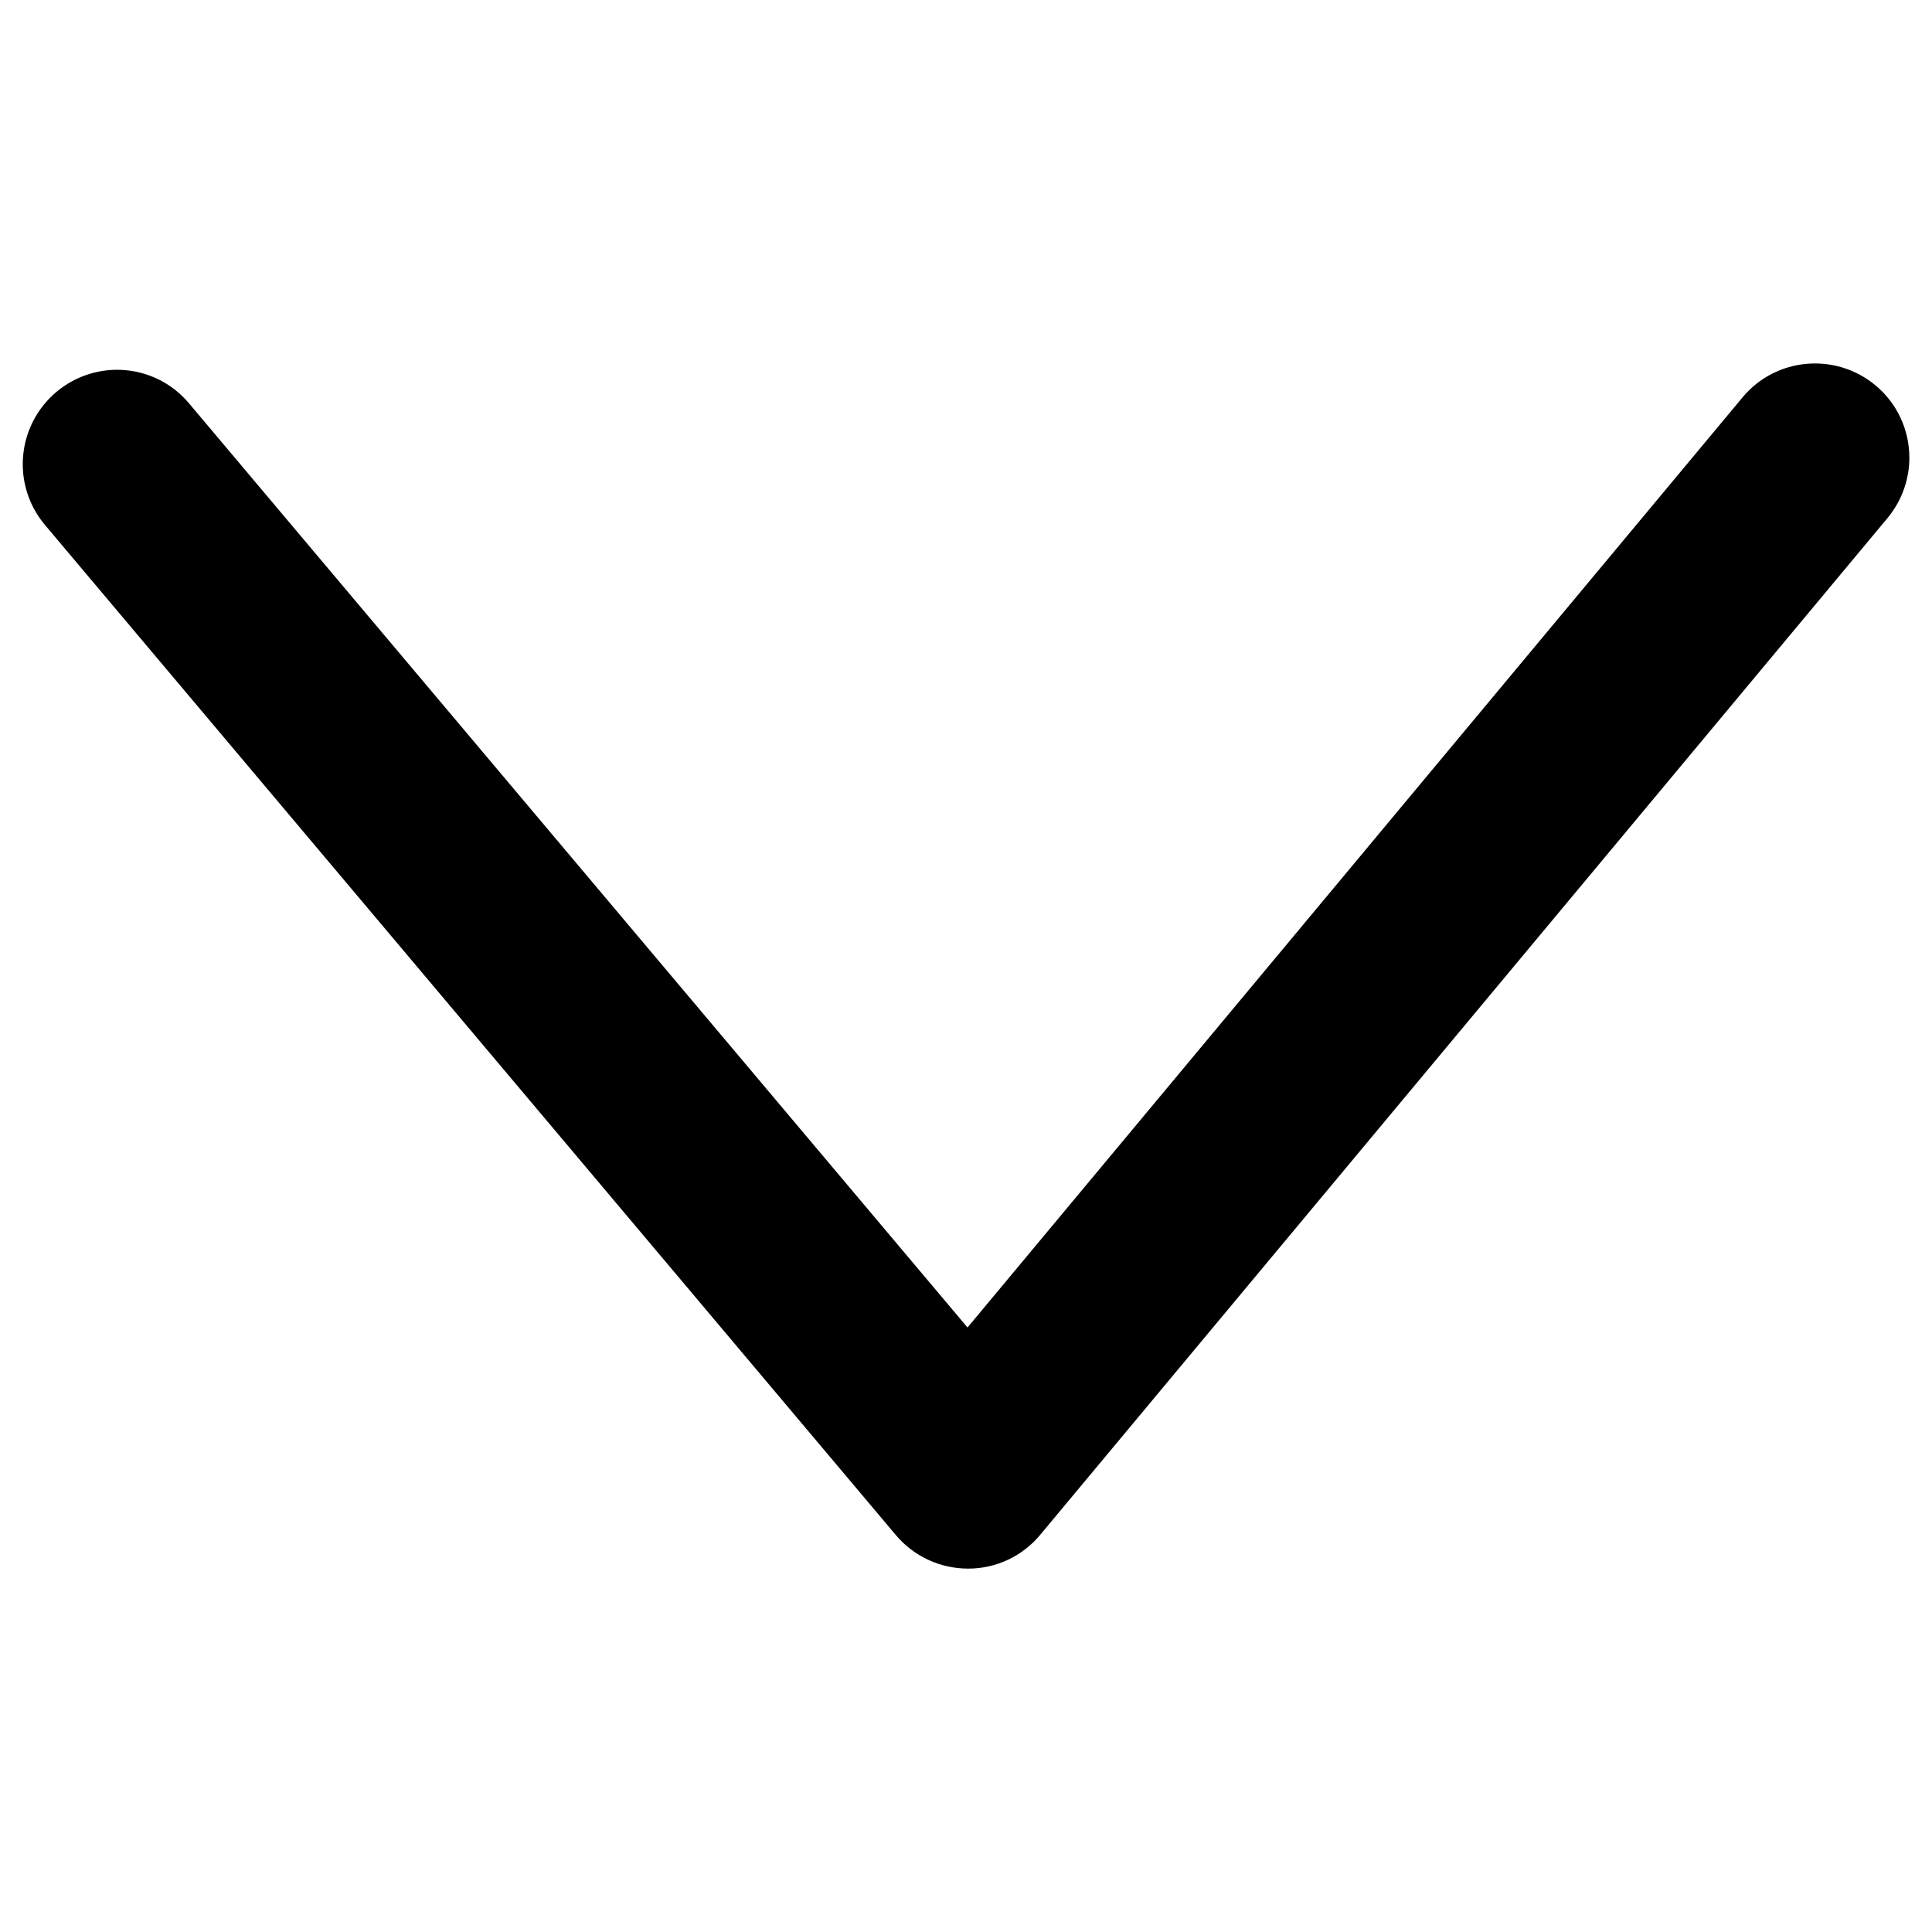 <?xml version="1.0" encoding="utf-8"?>
<!-- Generator: Adobe Illustrator 18.1.1, SVG Export Plug-In . SVG Version: 6.00 Build 0)  -->
<!DOCTYPE svg PUBLIC "-//W3C//DTD SVG 1.1//EN" "http://www.w3.org/Graphics/SVG/1.1/DTD/svg11.dtd">
<svg version="1.1" xmlns="http://www.w3.org/2000/svg" xmlns:xlink="http://www.w3.org/1999/xlink" x="0px" y="0px"
	 viewBox="0 0 512 512" enable-background="new 0 0 512 512" xml:space="preserve">
<g id="Layer_1">
	<path d="M506,121.3c0,5.6-1.9,11.3-5.8,16L275.7,406.7c-4.7,5.7-11.7,9-19.1,9c-7.4,0-14.4-3.2-19.2-8.9L11.9,139.1
		c-8.9-10.6-7.5-26.3,3-35.2c10.6-8.9,26.3-7.6,35.2,3l206.3,244.9l205.4-246.5c8.8-10.6,24.6-12,35.2-3.2
		C502.9,107,506,114.1,506,121.3z"/>
</g>
<g id="Layer_2">
</g>
</svg>
